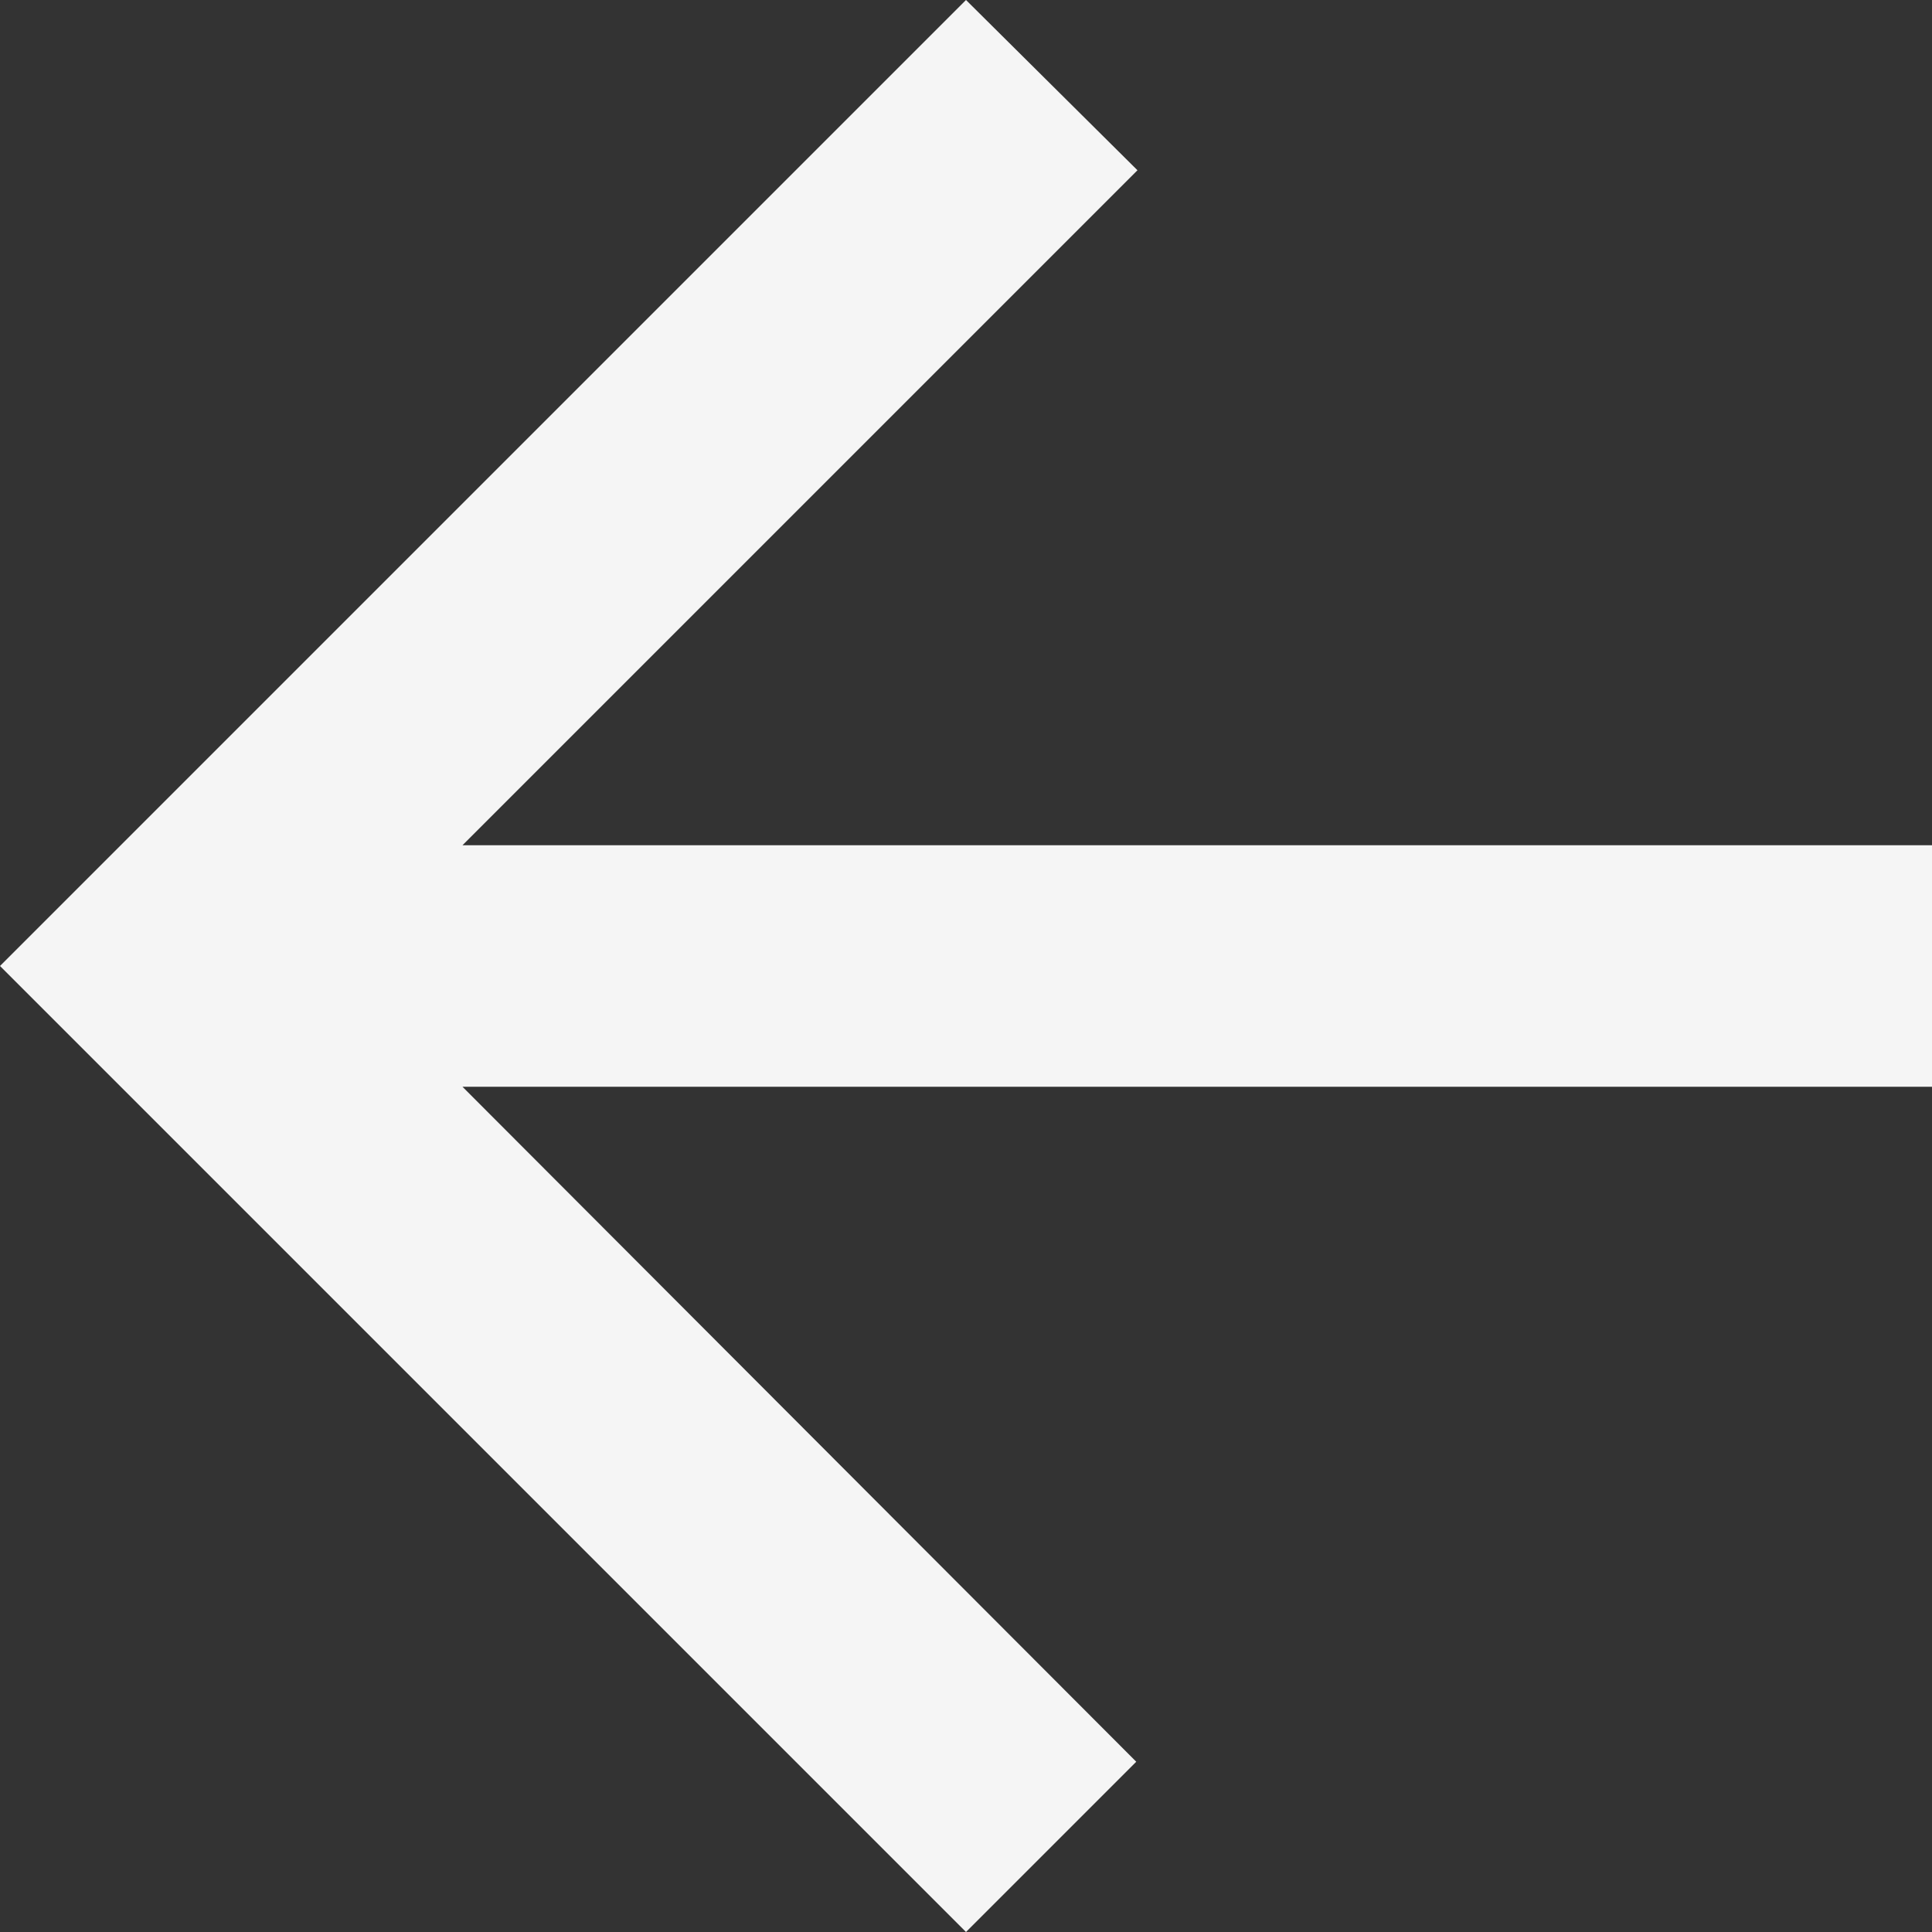 <svg width="16" height="16" viewBox="0 0 16 16" fill="none" xmlns="http://www.w3.org/2000/svg">
<rect x="0" y="0" width="16" height="16" fill="#333333" stroke="none"/>
<path d="M16 7H3.83L9.42 1.41L8 0L0 8L8 16L9.41 14.59L3.83 9H16V7Z" fill="#F5F5F5"/>
</svg>
